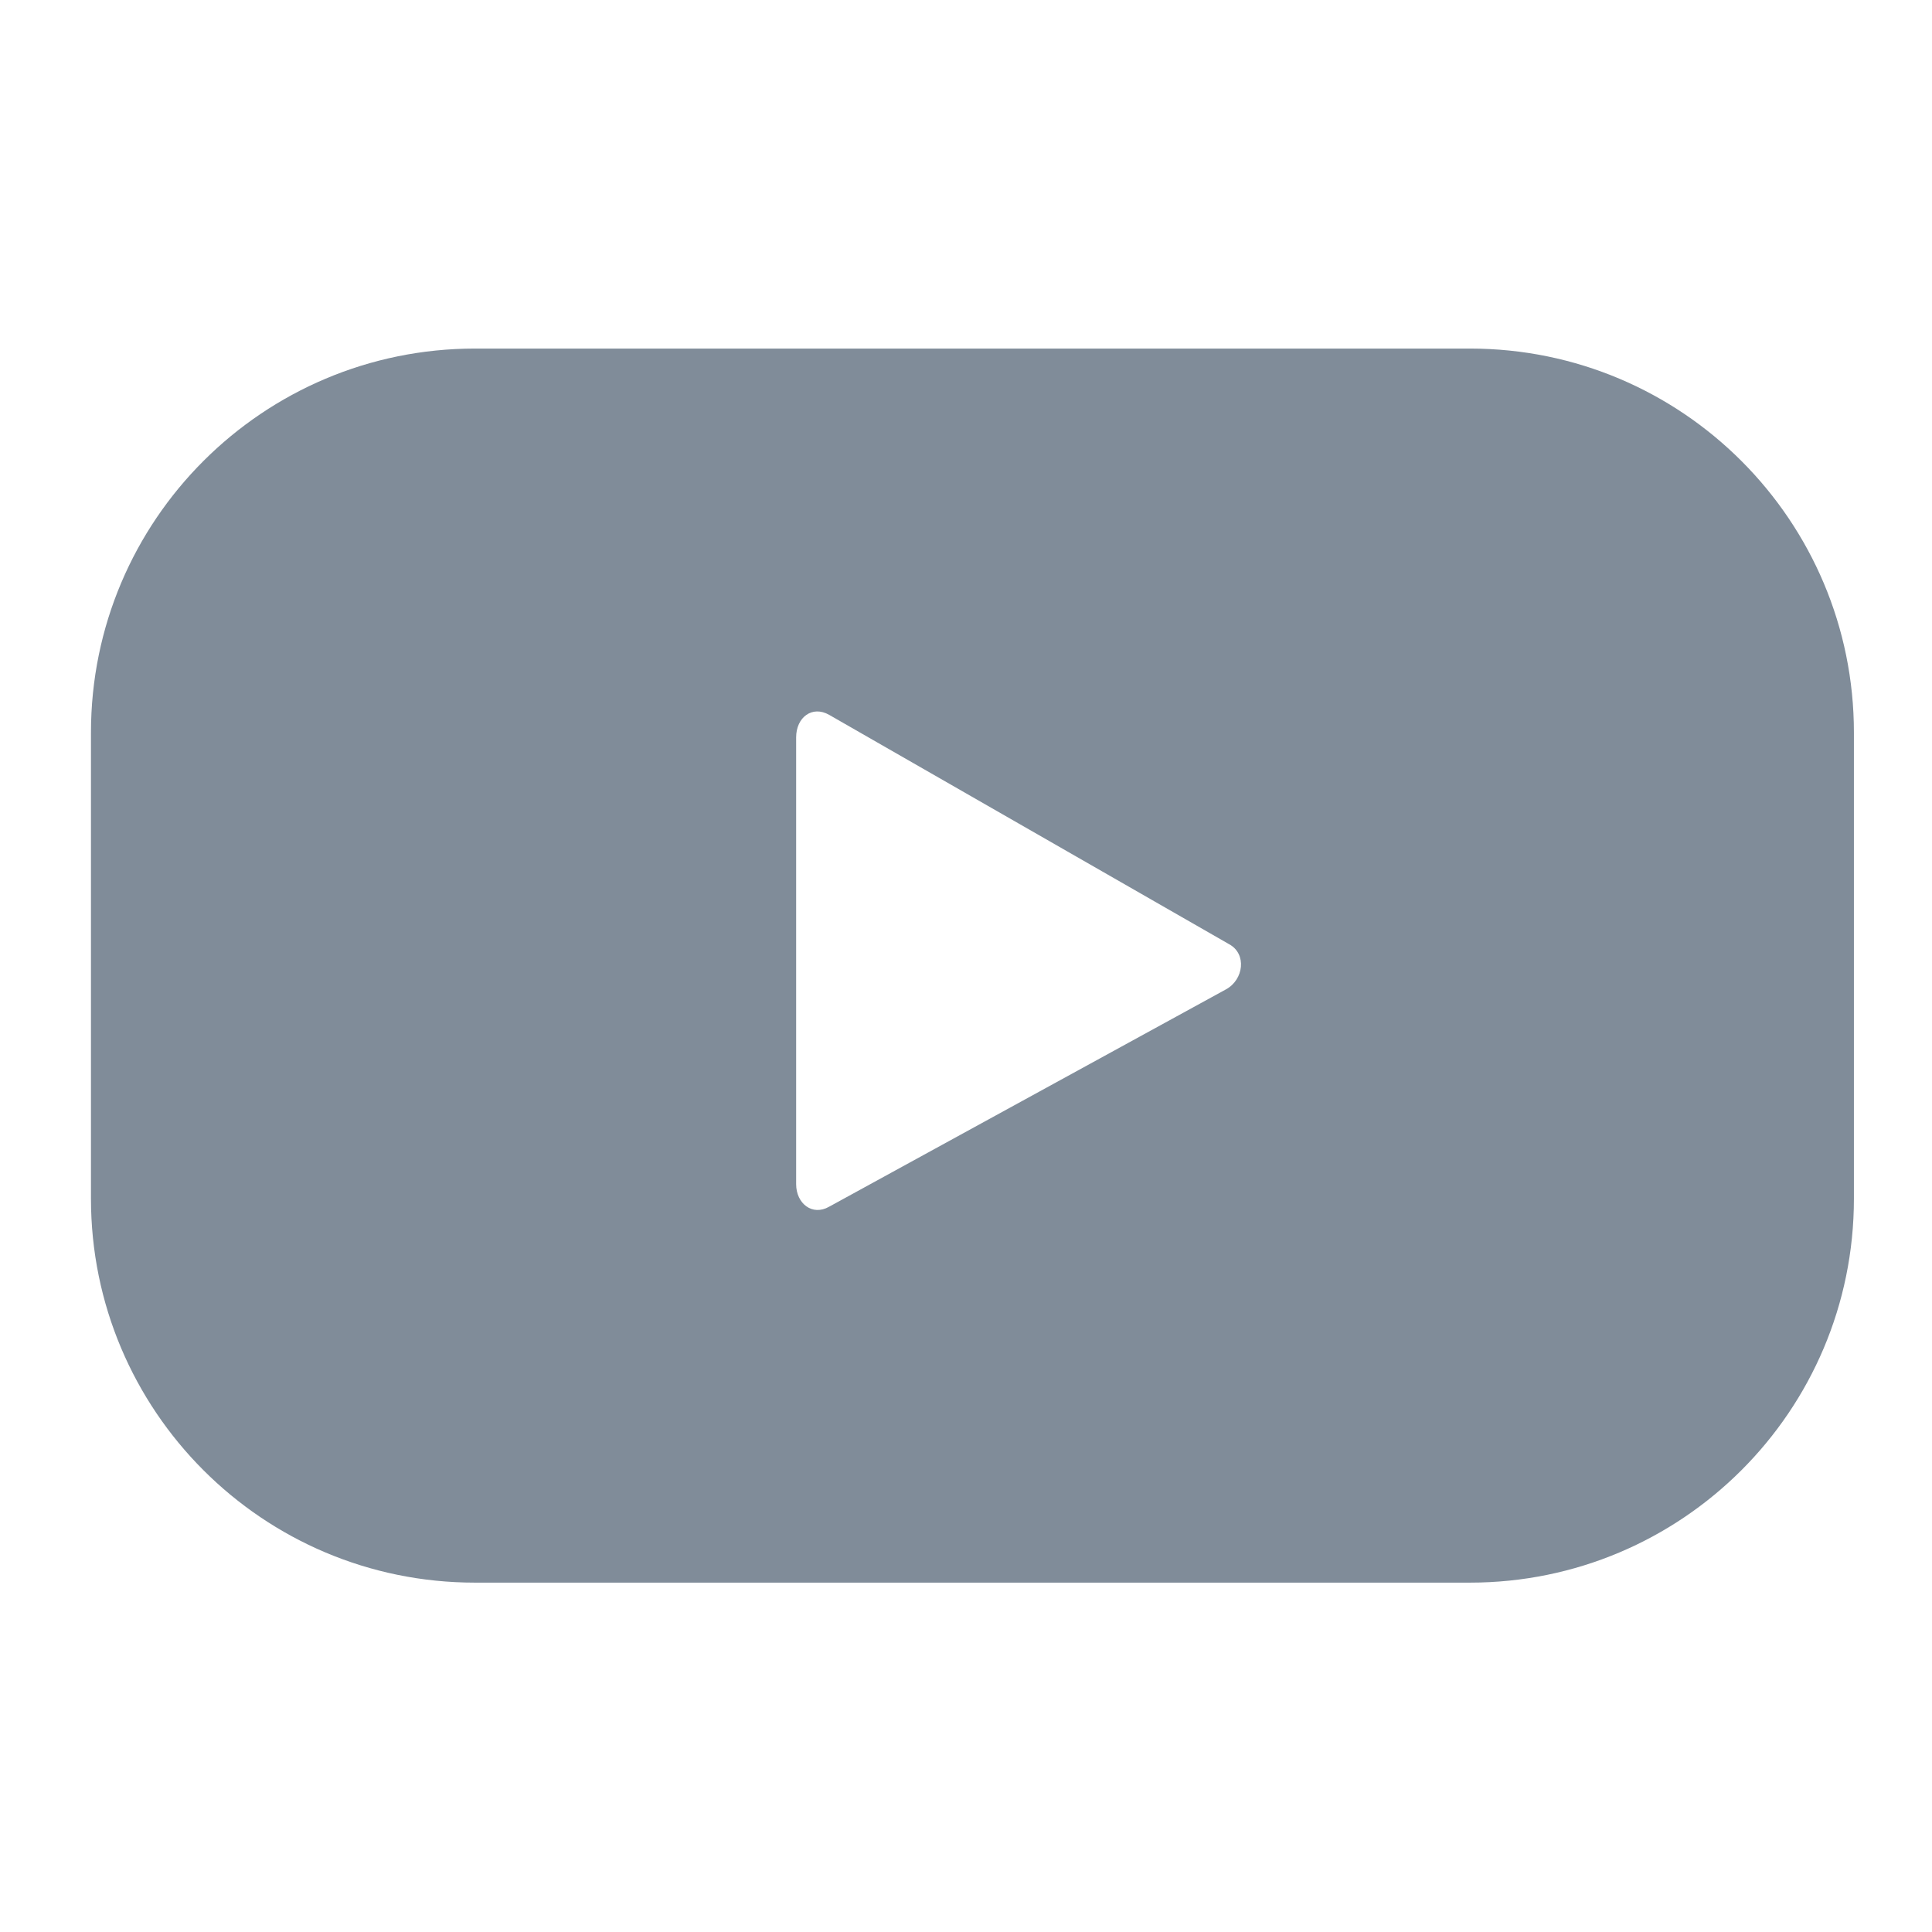 <svg xmlns="http://www.w3.org/2000/svg" width="24" height="24" viewBox="0 0 24 24">
    <path fill="#808C99" d="M23.03 9.1c0-2.63-2.13-4.77-4.77-4.77H5.9c-2.63 0-4.77 2.13-4.77 4.77v5.79c0 2.63 2.13 4.77 4.77 4.77h12.36c2.63 0 4.77-2.13 4.77-4.77V9.1zm-7.8 3.19l-4.93 2.7c-.21.12-.41-.04-.41-.28V9.16c0-.25.2-.4.41-.28l4.97 2.85c.22.12.18.44-.04.56z"/>
</svg>
